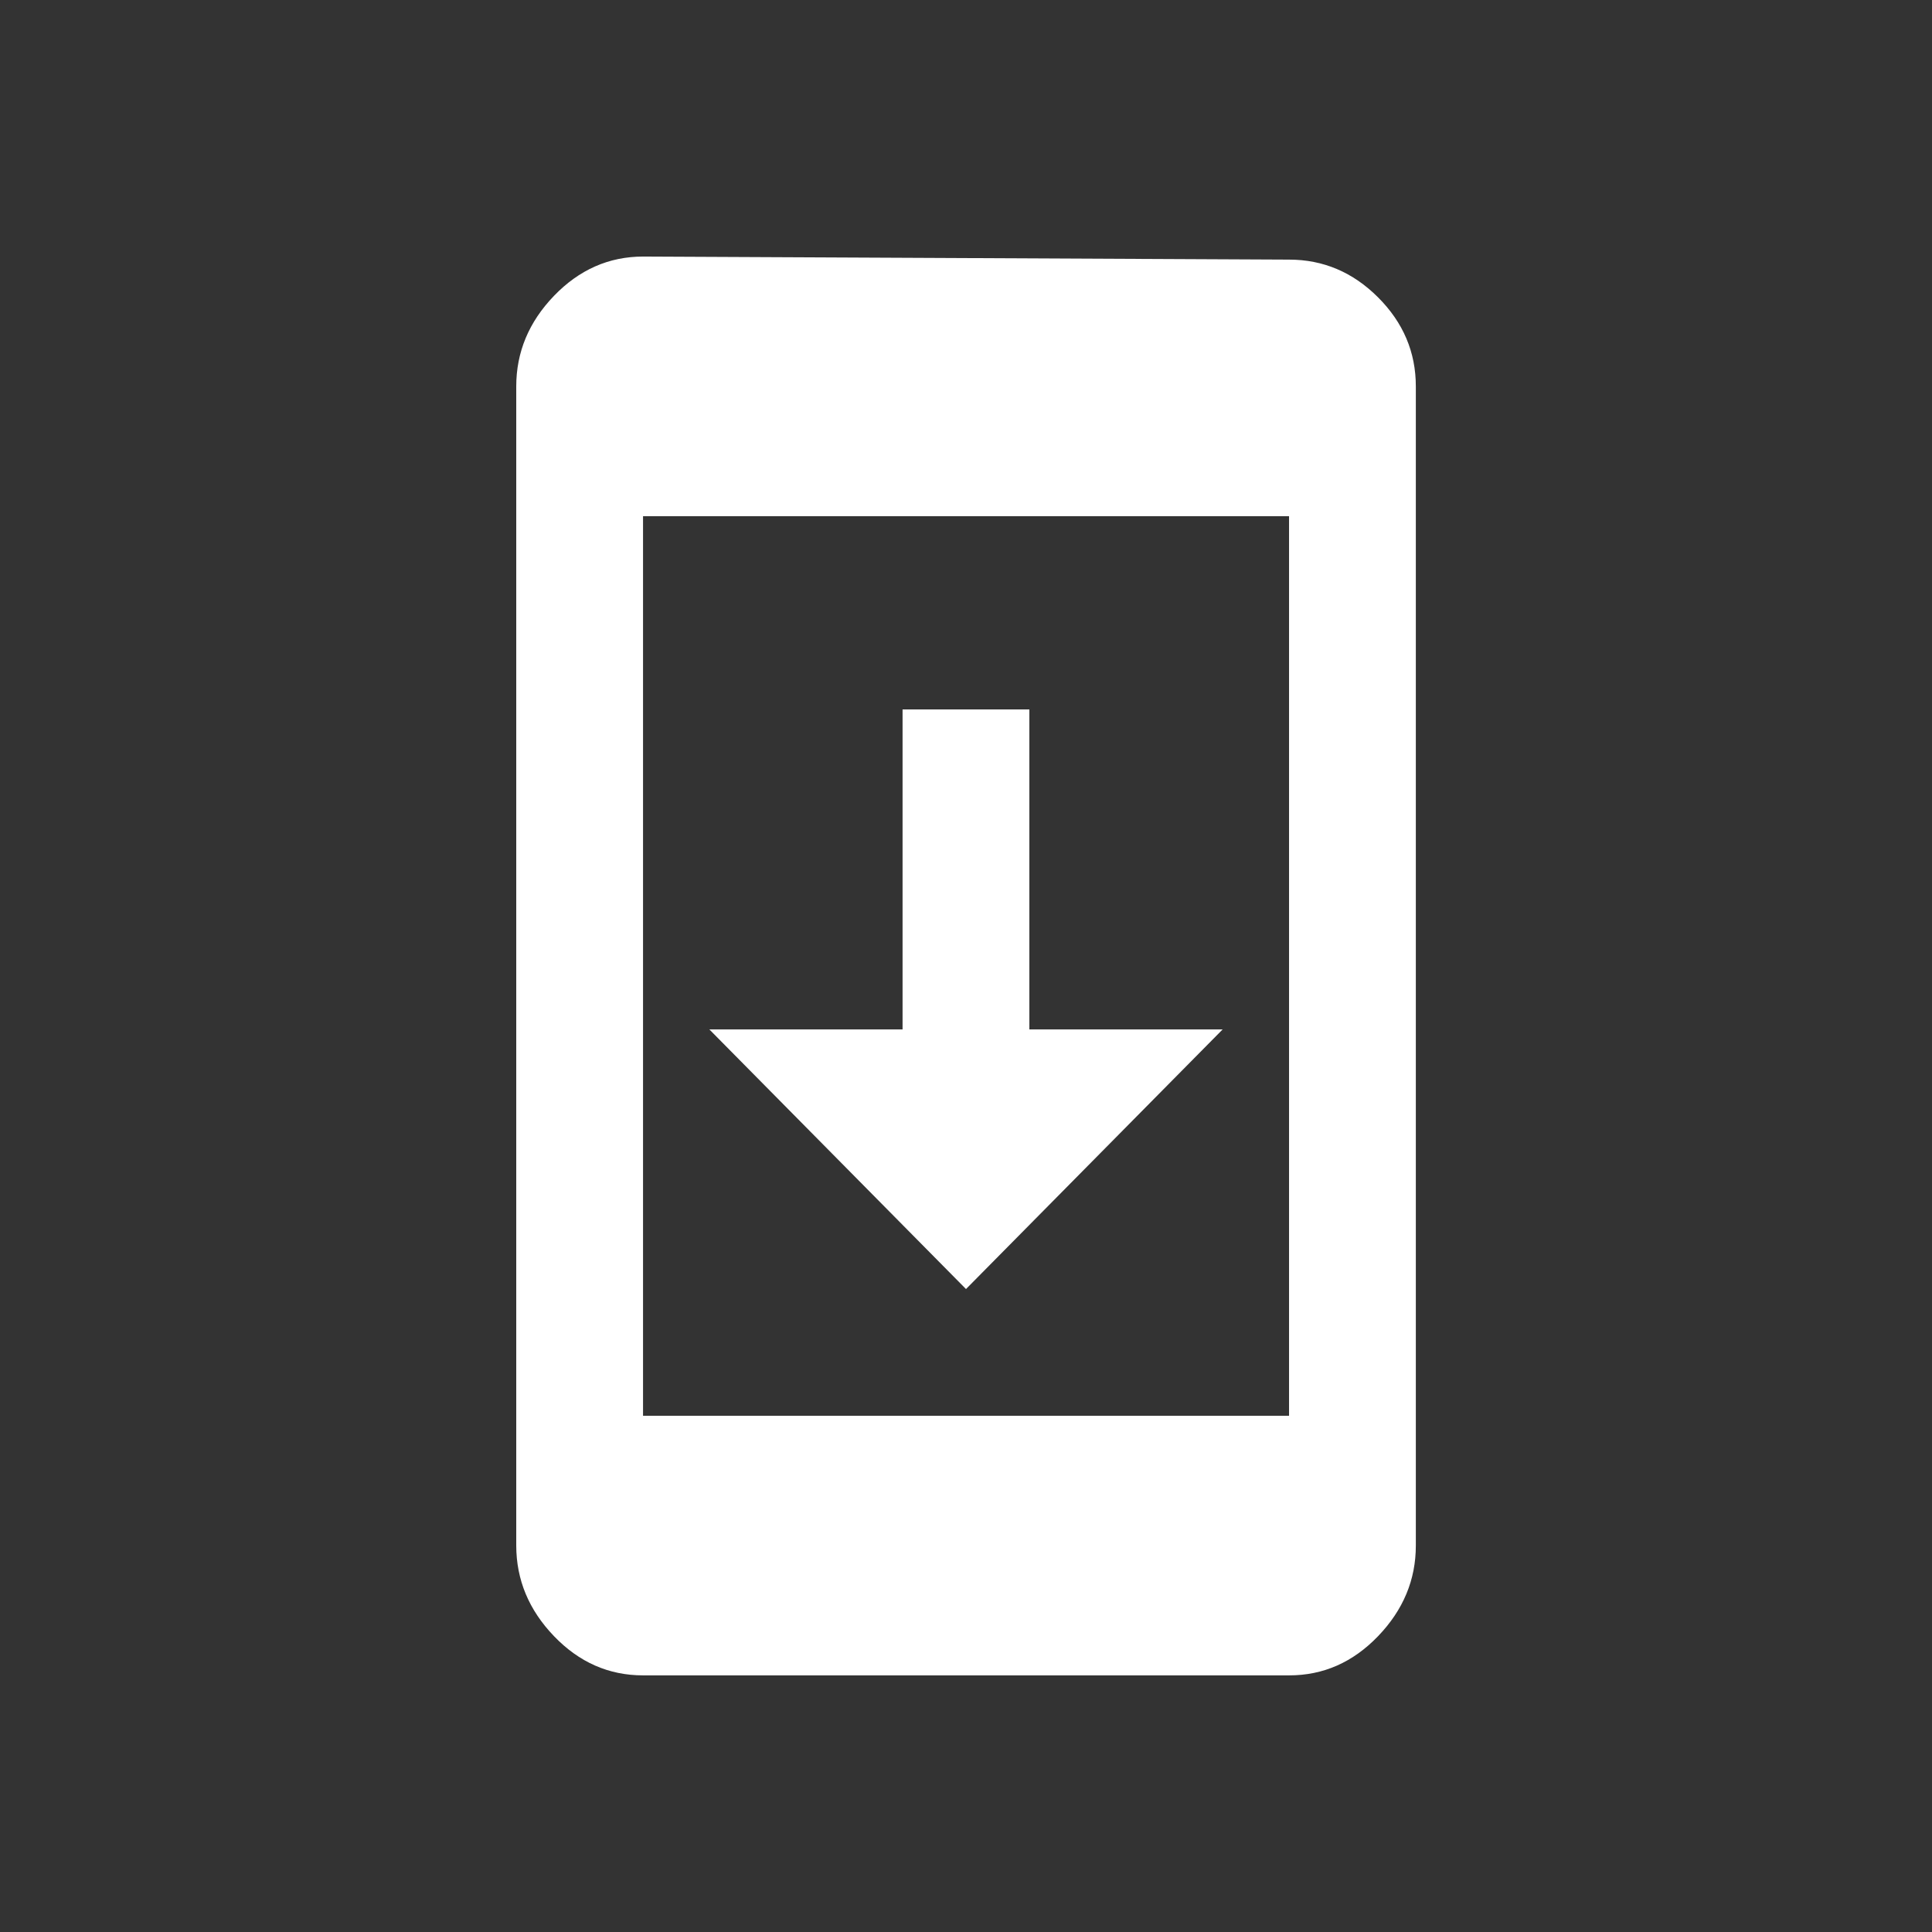 <!-- Generated by IcoMoon.io -->
<svg version="1.1" xmlns="http://www.w3.org/2000/svg" width="24" height="24" viewBox="0 0 24 24">
<rect x="0" y="0" width="24" height="24" fill="#333333" stroke="none"/>
<title>system_update</title>
<path fill="#fff" d="M15.188 12.788l-3.188 3.225-3.188-3.225h2.4v-3.975h1.575v3.975h2.4zM16.013 17.587v-11.175h-8.025v11.175h8.025zM16.013 3.225q0.637 0 1.106 0.469t0.469 1.106v14.4q0 0.637-0.469 1.125t-1.106 0.487h-8.025q-0.638 0-1.106-0.487t-0.469-1.125v-14.4q0-0.638 0.469-1.125t1.106-0.488z"></path>
</svg>

